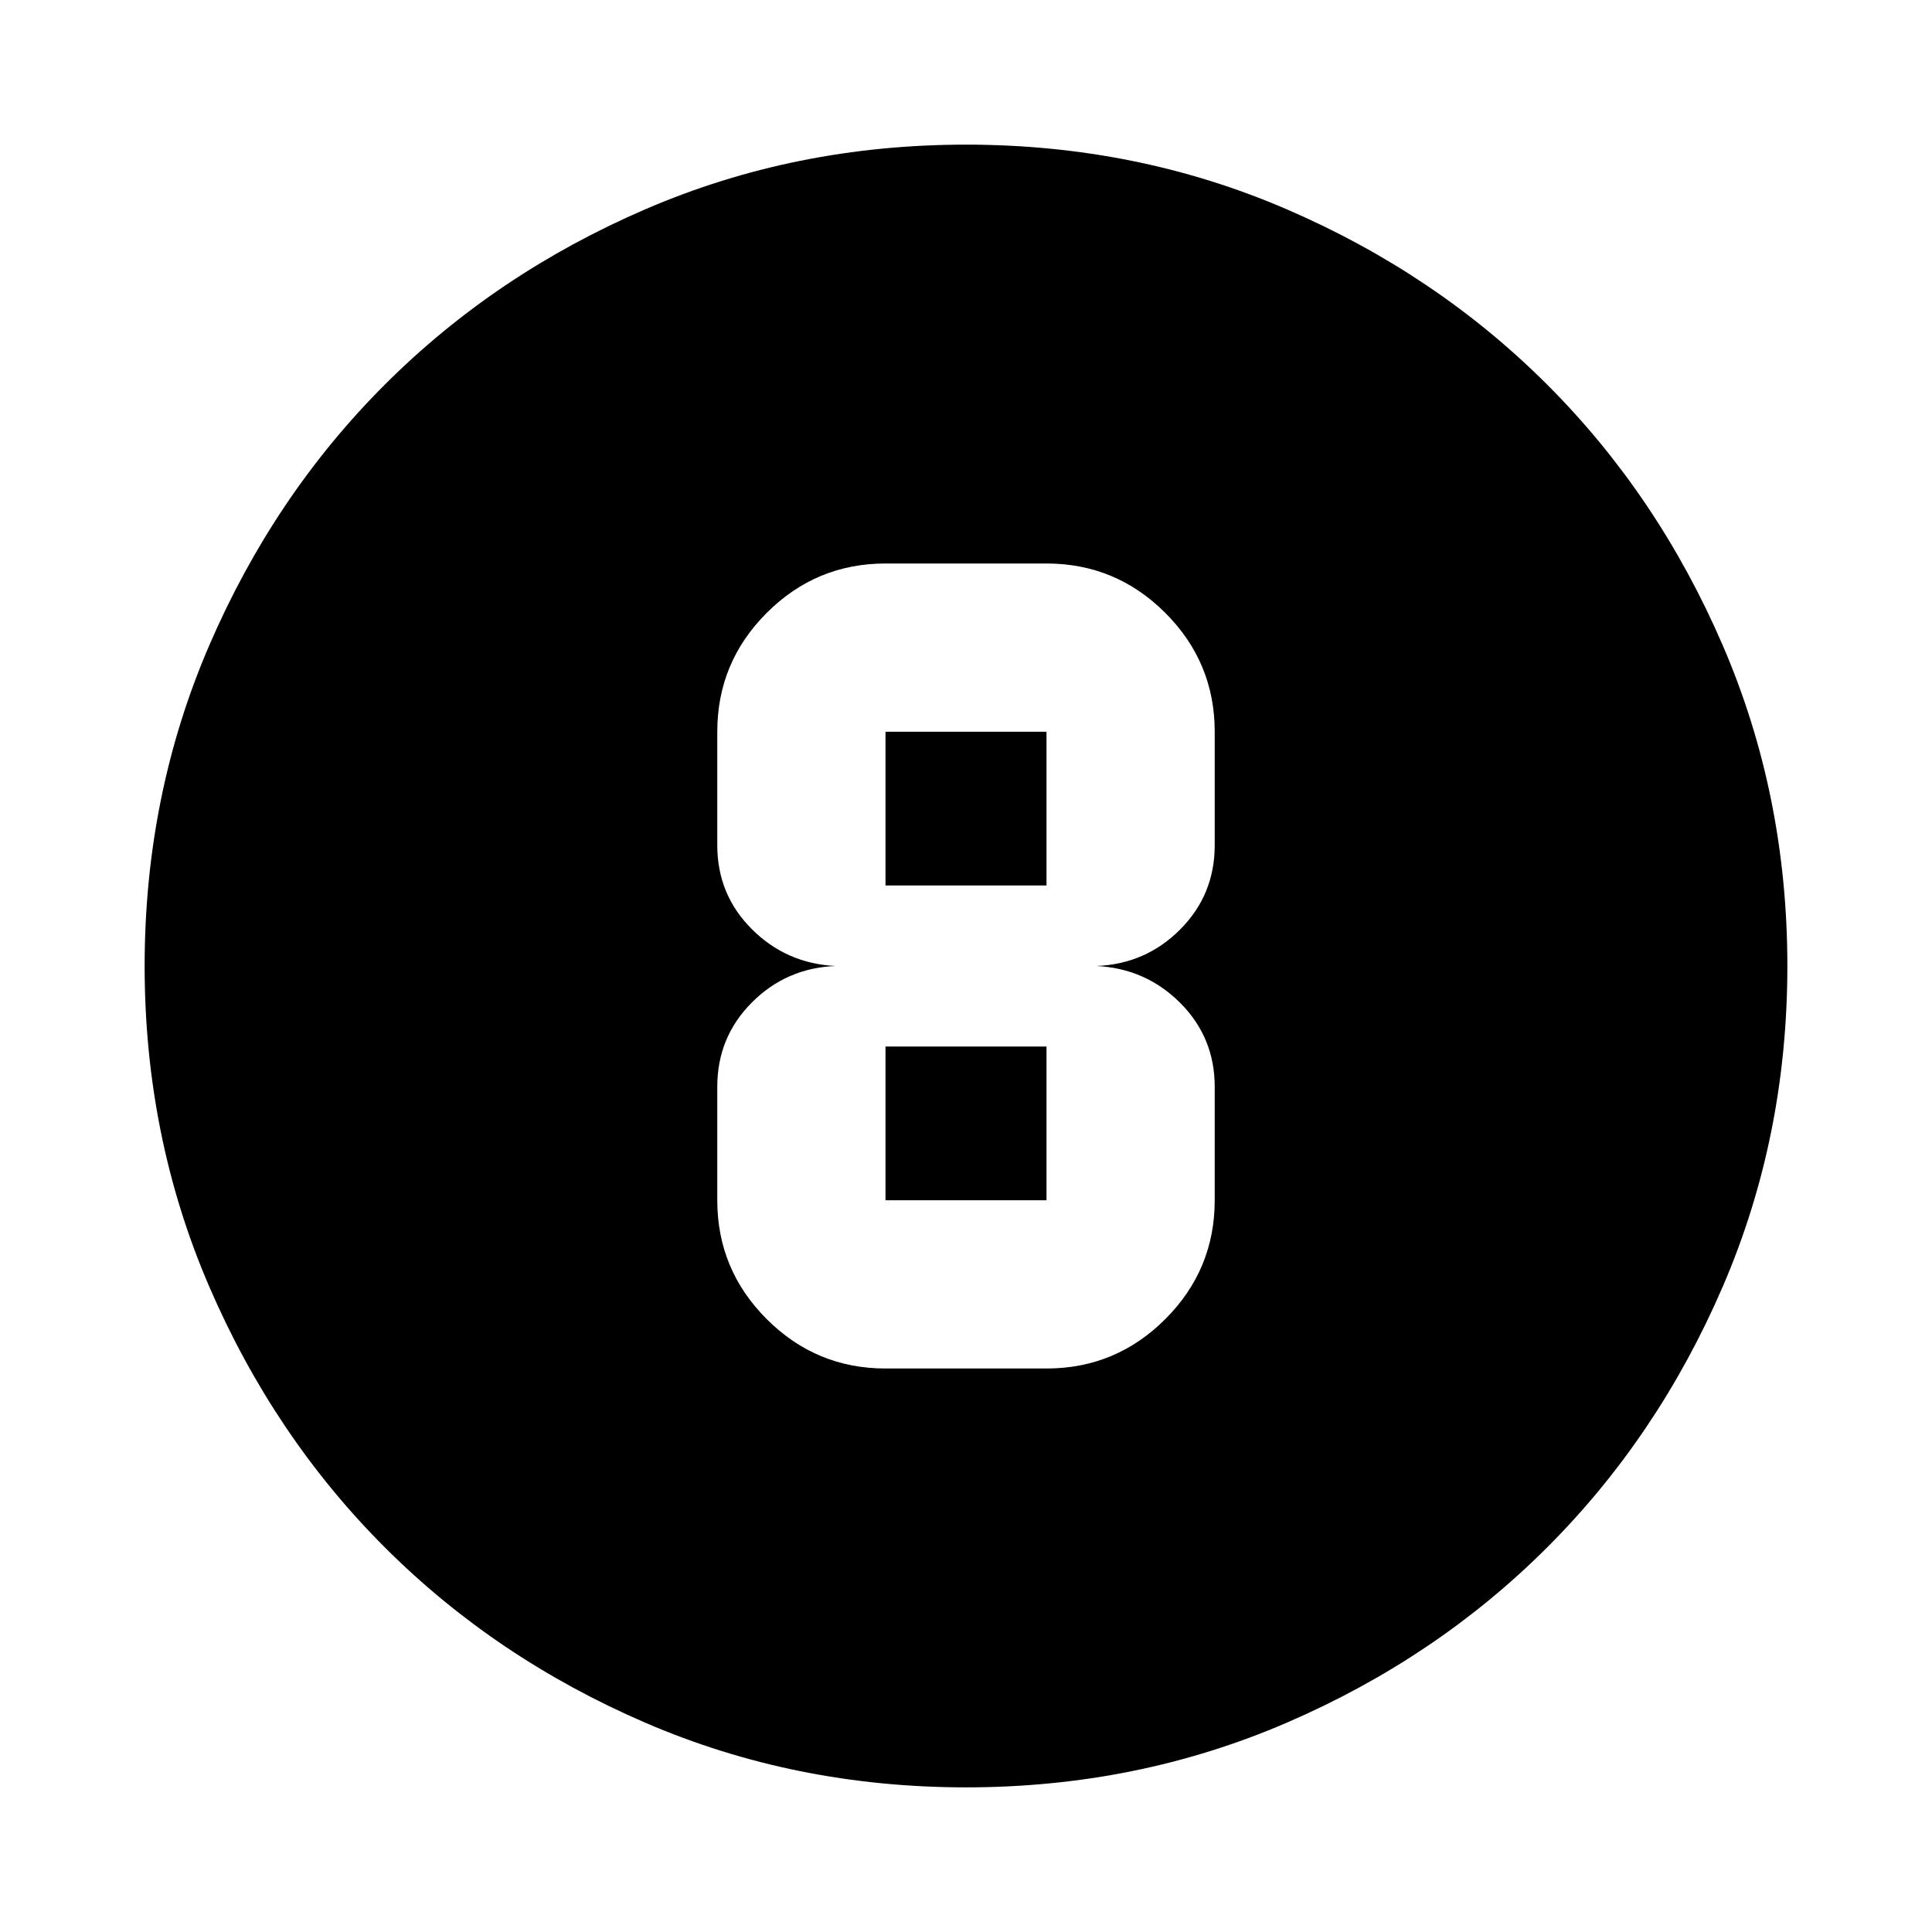 <svg xmlns="http://www.w3.org/2000/svg" height="24" viewBox="0 96 960 960" width="24"><path d="M480 984.131q-84.913 0-159.345-32.118t-129.491-87.177q-55.059-55.059-87.177-129.491Q71.869 660.913 71.869 576t32.118-159.345q32.118-74.432 87.177-129.491 55.059-55.059 129.491-87.177Q395.087 167.869 480 167.869t159.345 32.118q74.432 32.118 129.491 87.177 55.059 55.059 87.177 129.491Q888.131 491.087 888.131 576t-32.118 159.345q-32.118 74.432-87.177 129.491-55.059 55.059-129.491 87.177Q564.913 984.131 480 984.131ZM440 776h80q34.48 0 59.033-24.554 24.554-24.553 24.554-59.033V636q0-24.502-17.141-41.653-17.142-17.151-41.663-18.347 24.521-.957 41.663-18.178 17.141-17.221 17.141-41.822v-56.413q0-34.48-24.554-59.033Q554.48 376 520 376h-80q-34.48 0-59.033 24.554-24.554 24.553-24.554 59.033V516q0 24.502 17.141 41.653 17.142 17.151 41.663 18.347-24.521.957-41.663 18.178-17.141 17.221-17.141 41.822v56.413q0 34.48 24.554 59.033Q405.52 776 440 776Zm0-316.413h80V536h-80v-76.413Zm0 232.826V616h80v76.413h-80Z"/></svg>